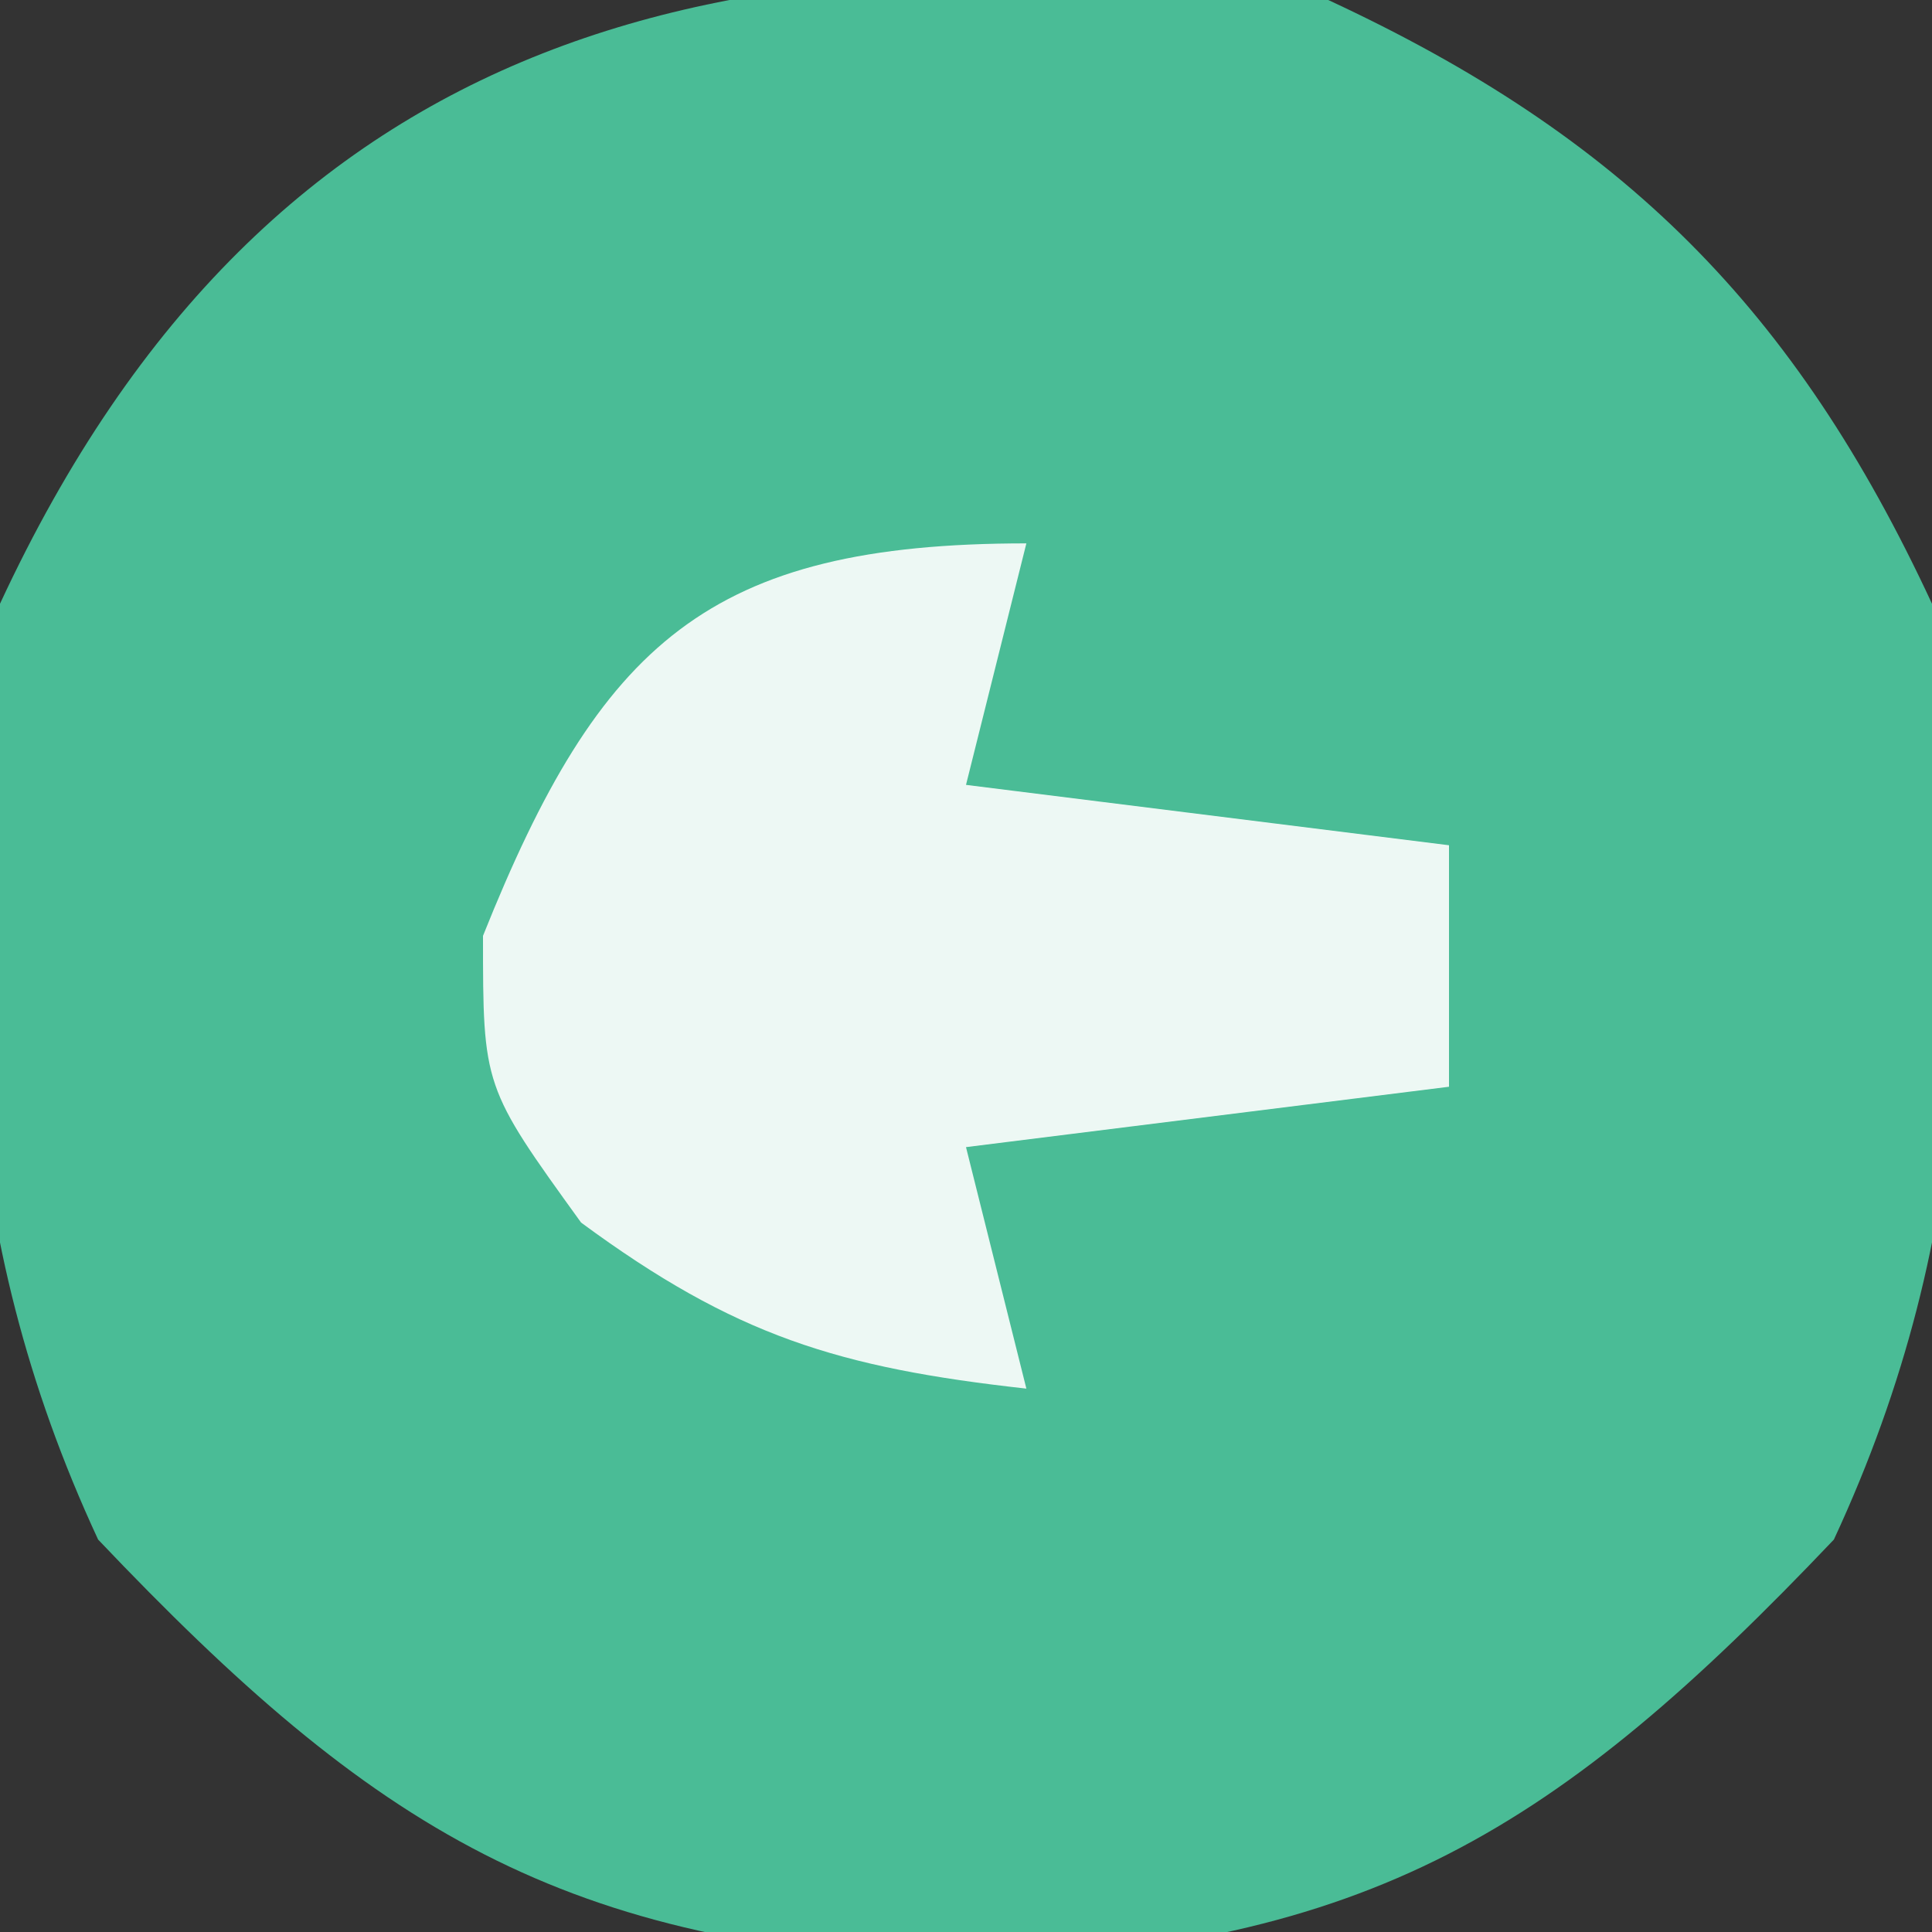 <?xml version="1.0" encoding="UTF-8"?>
<svg version="1.1" xmlns="http://www.w3.org/2000/svg" width="32" height="32">
<rect width="100%" height="100%" fill="#333333" stroke="none"/>
<path d="M0 0 C4.885 2.268 7.732 5.115 10 10 C10.754 15.6 10.773 20.335 8.375 25.5 C3.801 30.314 0.691 32.252 -6 32.5 C-12.691 32.252 -15.801 30.314 -20.375 25.5 C-22.773 20.335 -22.754 15.6 -22 10 C-17.522 0.355 -9.853 -1.326 0 0 Z " fill="#4ABC96" transform="translate(22,0)"/>
<path d="M0 0 C-0.33 1.32 -0.66 2.64 -1 4 C1.64 4.33 4.28 4.66 7 5 C7 6.32 7 7.64 7 9 C4.36 9.33 1.72 9.66 -1 10 C-0.67 11.32 -0.34 12.64 0 14 C-3.113 13.654 -4.829 13.126 -7.375 11.25 C-9 9 -9 9 -9 6.5 C-7.061 1.652 -5.26 0 0 0 Z " fill="#EDF8F4" transform="translate(17,9)"/>
</svg>
